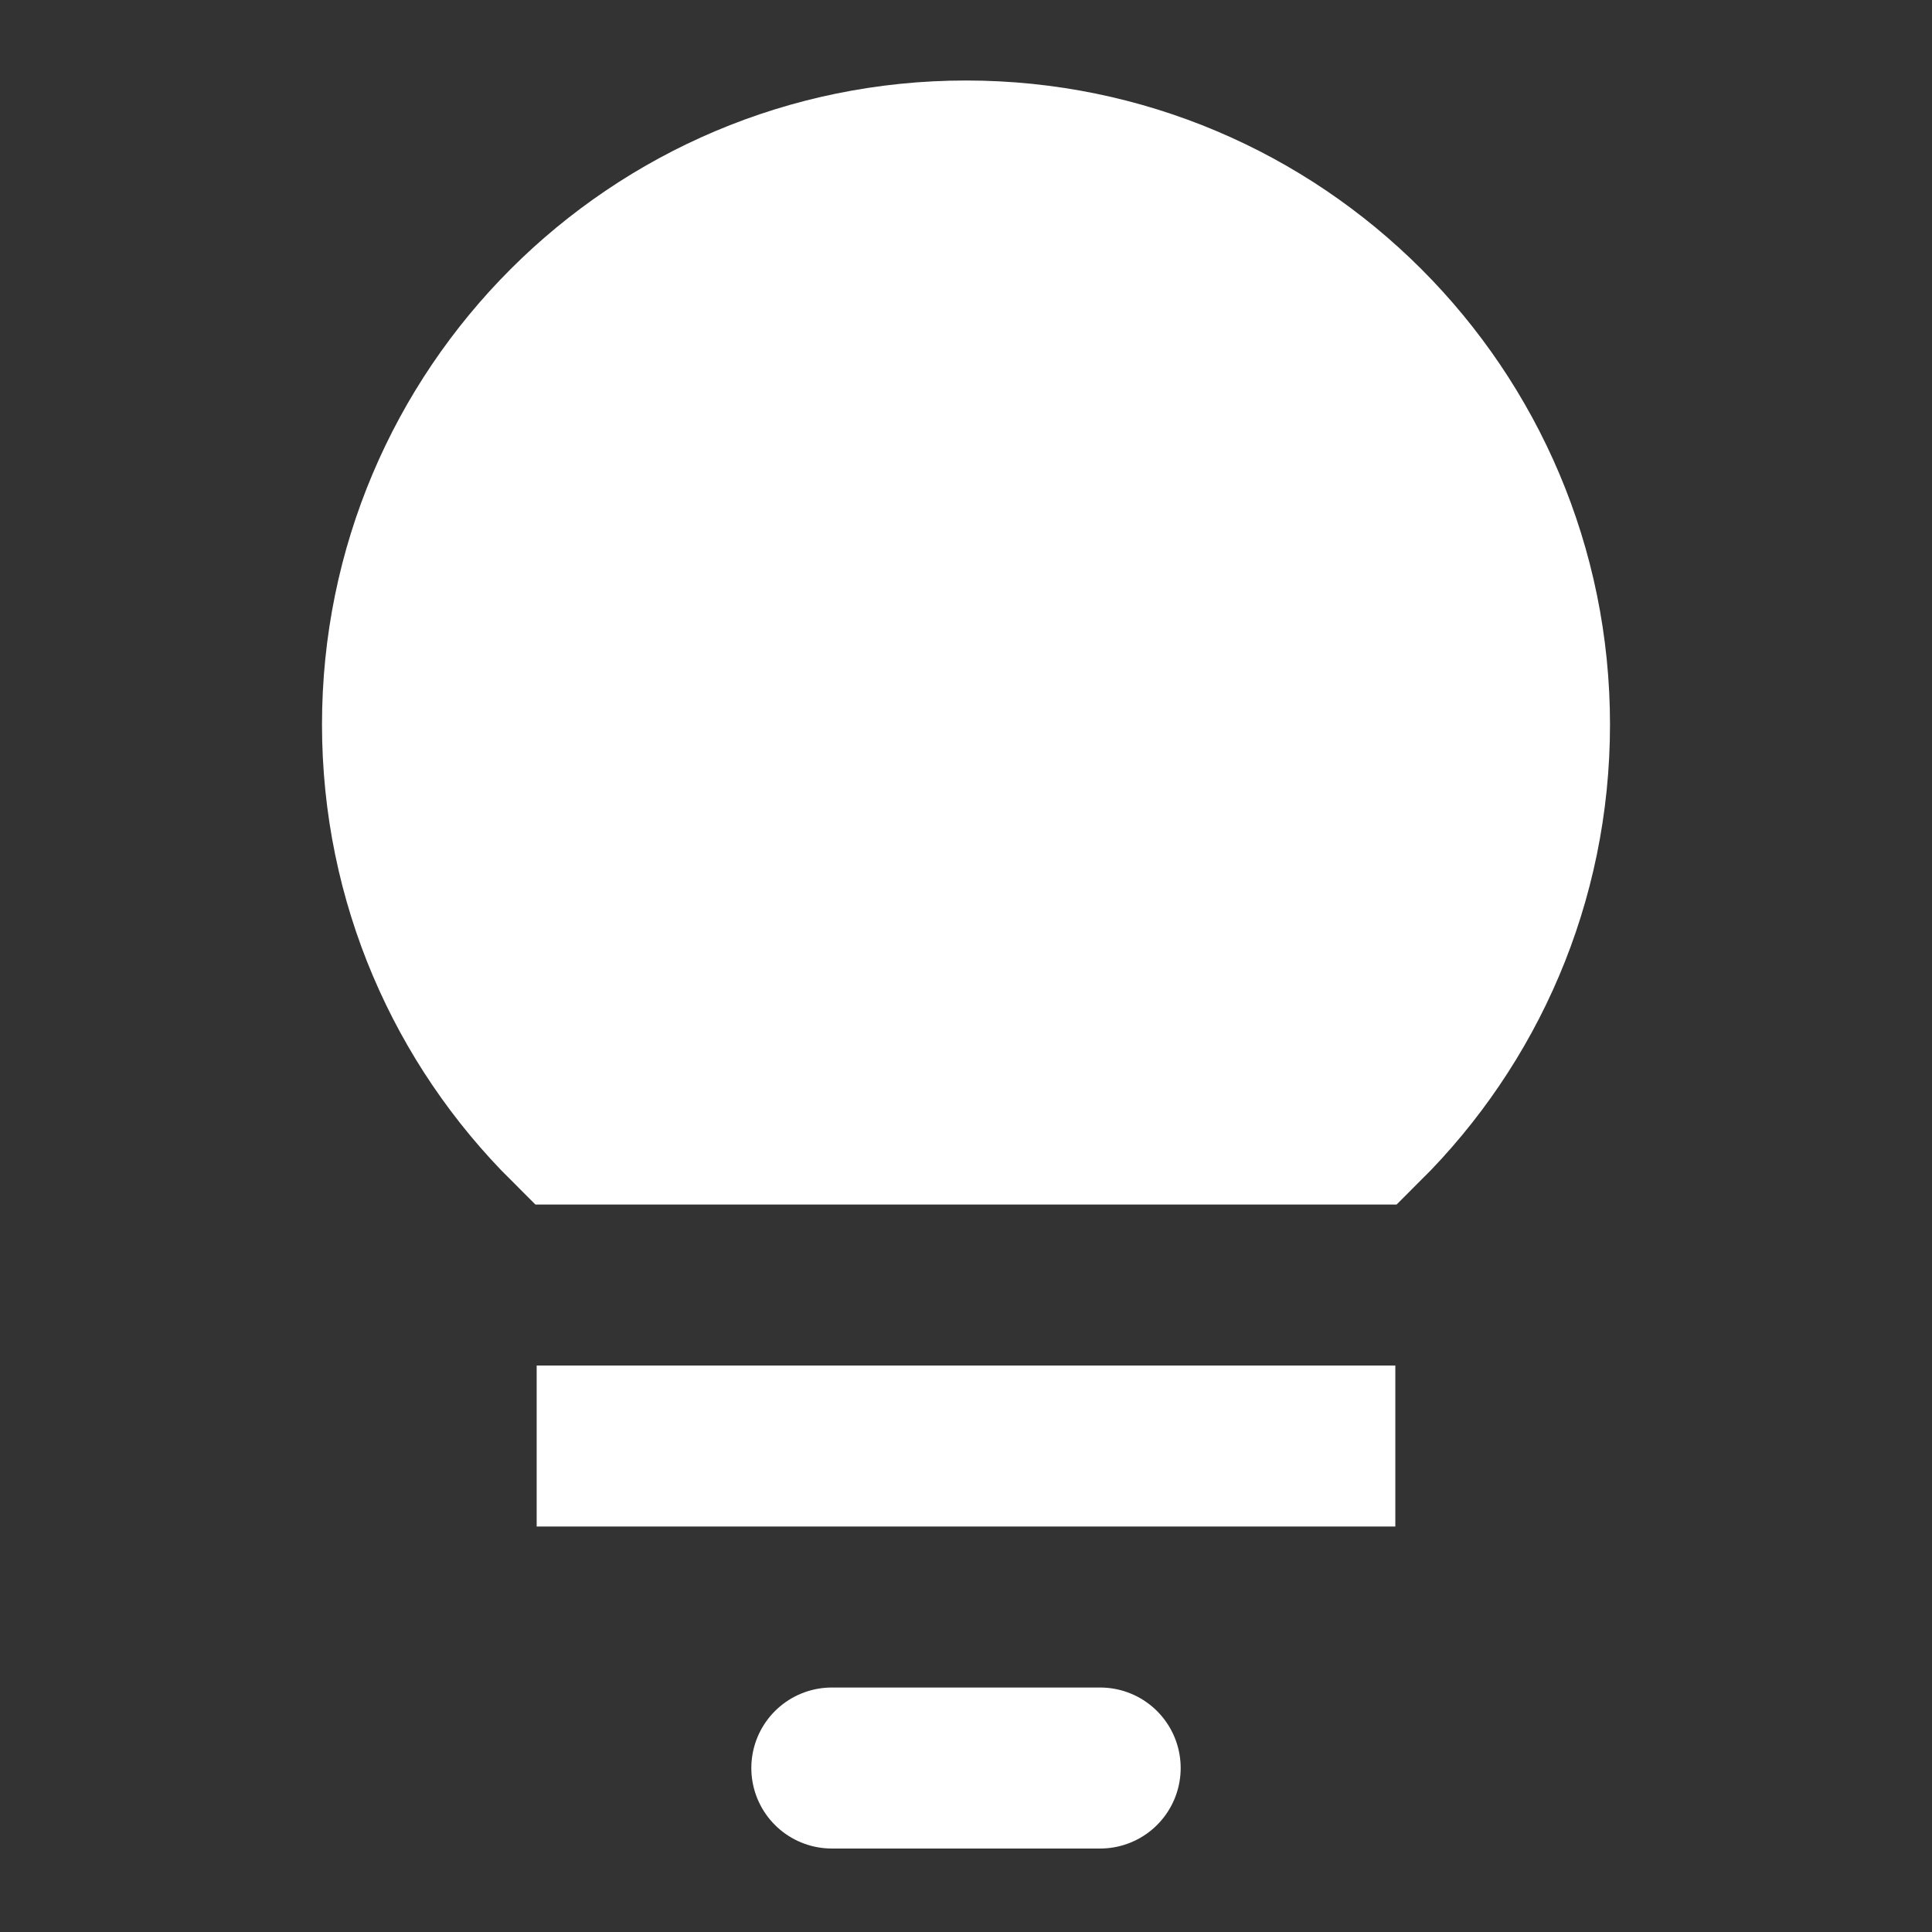 <svg width="96" height="96" viewBox="0 0 96 96" fill="none" xmlns="http://www.w3.org/2000/svg">
<rect x="0" y="0" width="96" height="96" fill="#333333" stroke="none"/>
<path d="M20 36C20 20.536 32.536 8 48 8C63.464 8 76 20.536 76 36C76 43.759 72.849 50.776 67.746 55.852H67.676H67.601H67.526H67.451H67.376H67.301H67.226H67.151H67.076H67.001H66.925H66.85H66.775H66.7H66.626H66.55H66.475H66.4H66.326H66.251H66.176H66.101H66.026H65.951H65.876H65.801H65.726H65.651H65.576H65.502H65.427H65.352H65.277H65.202H65.127H65.052H64.978H64.903H64.828H64.753H64.678H64.603H64.529H64.454H64.379H64.304H64.229H64.154H64.08H64.005H63.93H63.855H63.78H63.706H63.631H63.556H63.481H63.406H63.331H63.257H63.182H63.107H63.032H62.957H62.882H62.807H62.732H62.657H62.583H62.508H62.433H62.358H62.283H62.208H62.133H62.058H61.983H61.908H61.833H61.758H61.683H61.608H61.533H61.458H61.383H61.308H61.233H61.158H61.083H61.008H60.933H60.858H60.783H60.707H60.632H60.557H60.482H60.407H60.331H60.256H60.181H60.106H60.031H59.955H59.88H59.804H59.729H59.654H59.578H59.503H59.428H59.352H59.277H59.201H59.126H59.05H58.975H58.899H58.824H58.748H58.672H58.597H58.521H58.445H58.37H58.294H58.218H58.142H58.066H57.991H57.915H57.839H57.763H57.687H57.611H57.535H57.459H57.383H57.307H57.231H57.155H57.079H57.002H56.926H56.85H56.774H56.697H56.621H56.545H56.468H56.392H56.316H56.239H56.163H56.086H56.009H55.933H55.856H55.779H55.703H55.626H55.549H55.472H55.396H55.319H55.242H55.165H55.088H55.011H54.934H54.857H54.78H54.703H54.625H54.548H54.471H54.394H54.316H54.239H54.161H54.084H54.006H53.929H53.851H53.773H53.696H53.618H53.54H53.463H53.385H53.307H53.229H53.151H53.073H52.995H52.917H52.839H52.76H52.682H52.604H52.526H52.447H52.369H52.29H52.212H52.133H52.055H51.976H51.897H51.819H51.74H51.661H51.582H51.503H51.424H51.345H51.266H51.187H51.108H51.028H50.949H50.87H50.79H50.711H50.631H50.552H50.472H50.392H50.313H50.233H50.153H50.073H49.993H49.913H49.833H49.753H49.673H49.593H49.513H49.432H49.352H49.271H49.191H49.11H49.03H48.949H48.868H48.788H48.707H48.626H48.545H48.464H48.383H48.301H48.22H48.139H48.057H47.976H47.895H47.813H47.731H47.65H47.568H47.486H47.404H47.322H47.241H47.158H47.076H46.994H46.912H46.83H46.747H46.665H46.582H46.5H46.417H46.334H46.252H46.169H46.086H46.003H45.92H45.837H45.753H45.67H45.587H45.503H45.42H45.336H45.252H45.169H45.085H45.001H44.917H44.833H44.749H44.665H44.581H44.496H44.412H44.328H44.243H44.158H44.074H43.989H43.904H43.819H43.734H43.649H43.564H43.479H43.394H43.308H43.223H43.137H43.051H42.966H42.88H42.794H42.708H42.622H42.536H42.45H42.364H42.277H42.191H42.104H42.018H41.931H41.844H41.757H41.67H41.583H41.496H41.409H41.322H41.234H41.147H41.059H40.972H40.884H40.796H40.708H40.62H40.532H40.444H40.356H40.267H40.179H40.09H40.002H39.913H39.824H39.735H39.646H39.557H39.468H39.379H39.289H39.2H39.111H39.021H38.931H38.841H38.751H38.661H38.571H38.481H38.391H38.3H38.21H38.119H38.029H37.938H37.847H37.756H37.665H37.574H37.482H37.391H37.3H37.208H37.116H37.025H36.933H36.841H36.749H36.657H36.564H36.472H36.379H36.287H36.194H36.101H36.008H35.915H35.822H35.729H35.636H35.542H35.449H35.355H35.261H35.168H35.074H34.98H34.885H34.791H34.697H34.602H34.508H34.413H34.318H34.223H34.128H34.033H33.938H33.842H33.747H33.651H33.556H33.46H33.364H33.268H33.172H33.075H32.979H32.883H32.786H32.689H32.593H32.496H32.398H32.301H32.204H32.107H32.009H31.912H31.814H31.716H31.618H31.52H31.422H31.323H31.225H31.126H31.027H30.929H30.83H30.731H30.631H30.532H30.433H30.333H30.234H30.134H30.034H29.934H29.834H29.733H29.633H29.533H29.432H29.331H29.23H29.129H29.028H28.927H28.826H28.724H28.622H28.52H28.419H28.317H28.254C23.151 50.776 20 43.759 20 36Z" fill="white" stroke="white" stroke-width="8"/>
<line x1="26.667" y1="71.852" x2="69.333" y2="71.852" stroke="white" stroke-width="8"/>
<line x1="41.333" y1="87.852" x2="54.667" y2="87.852" stroke="white" stroke-width="8" stroke-linecap="round"/>
</svg>
